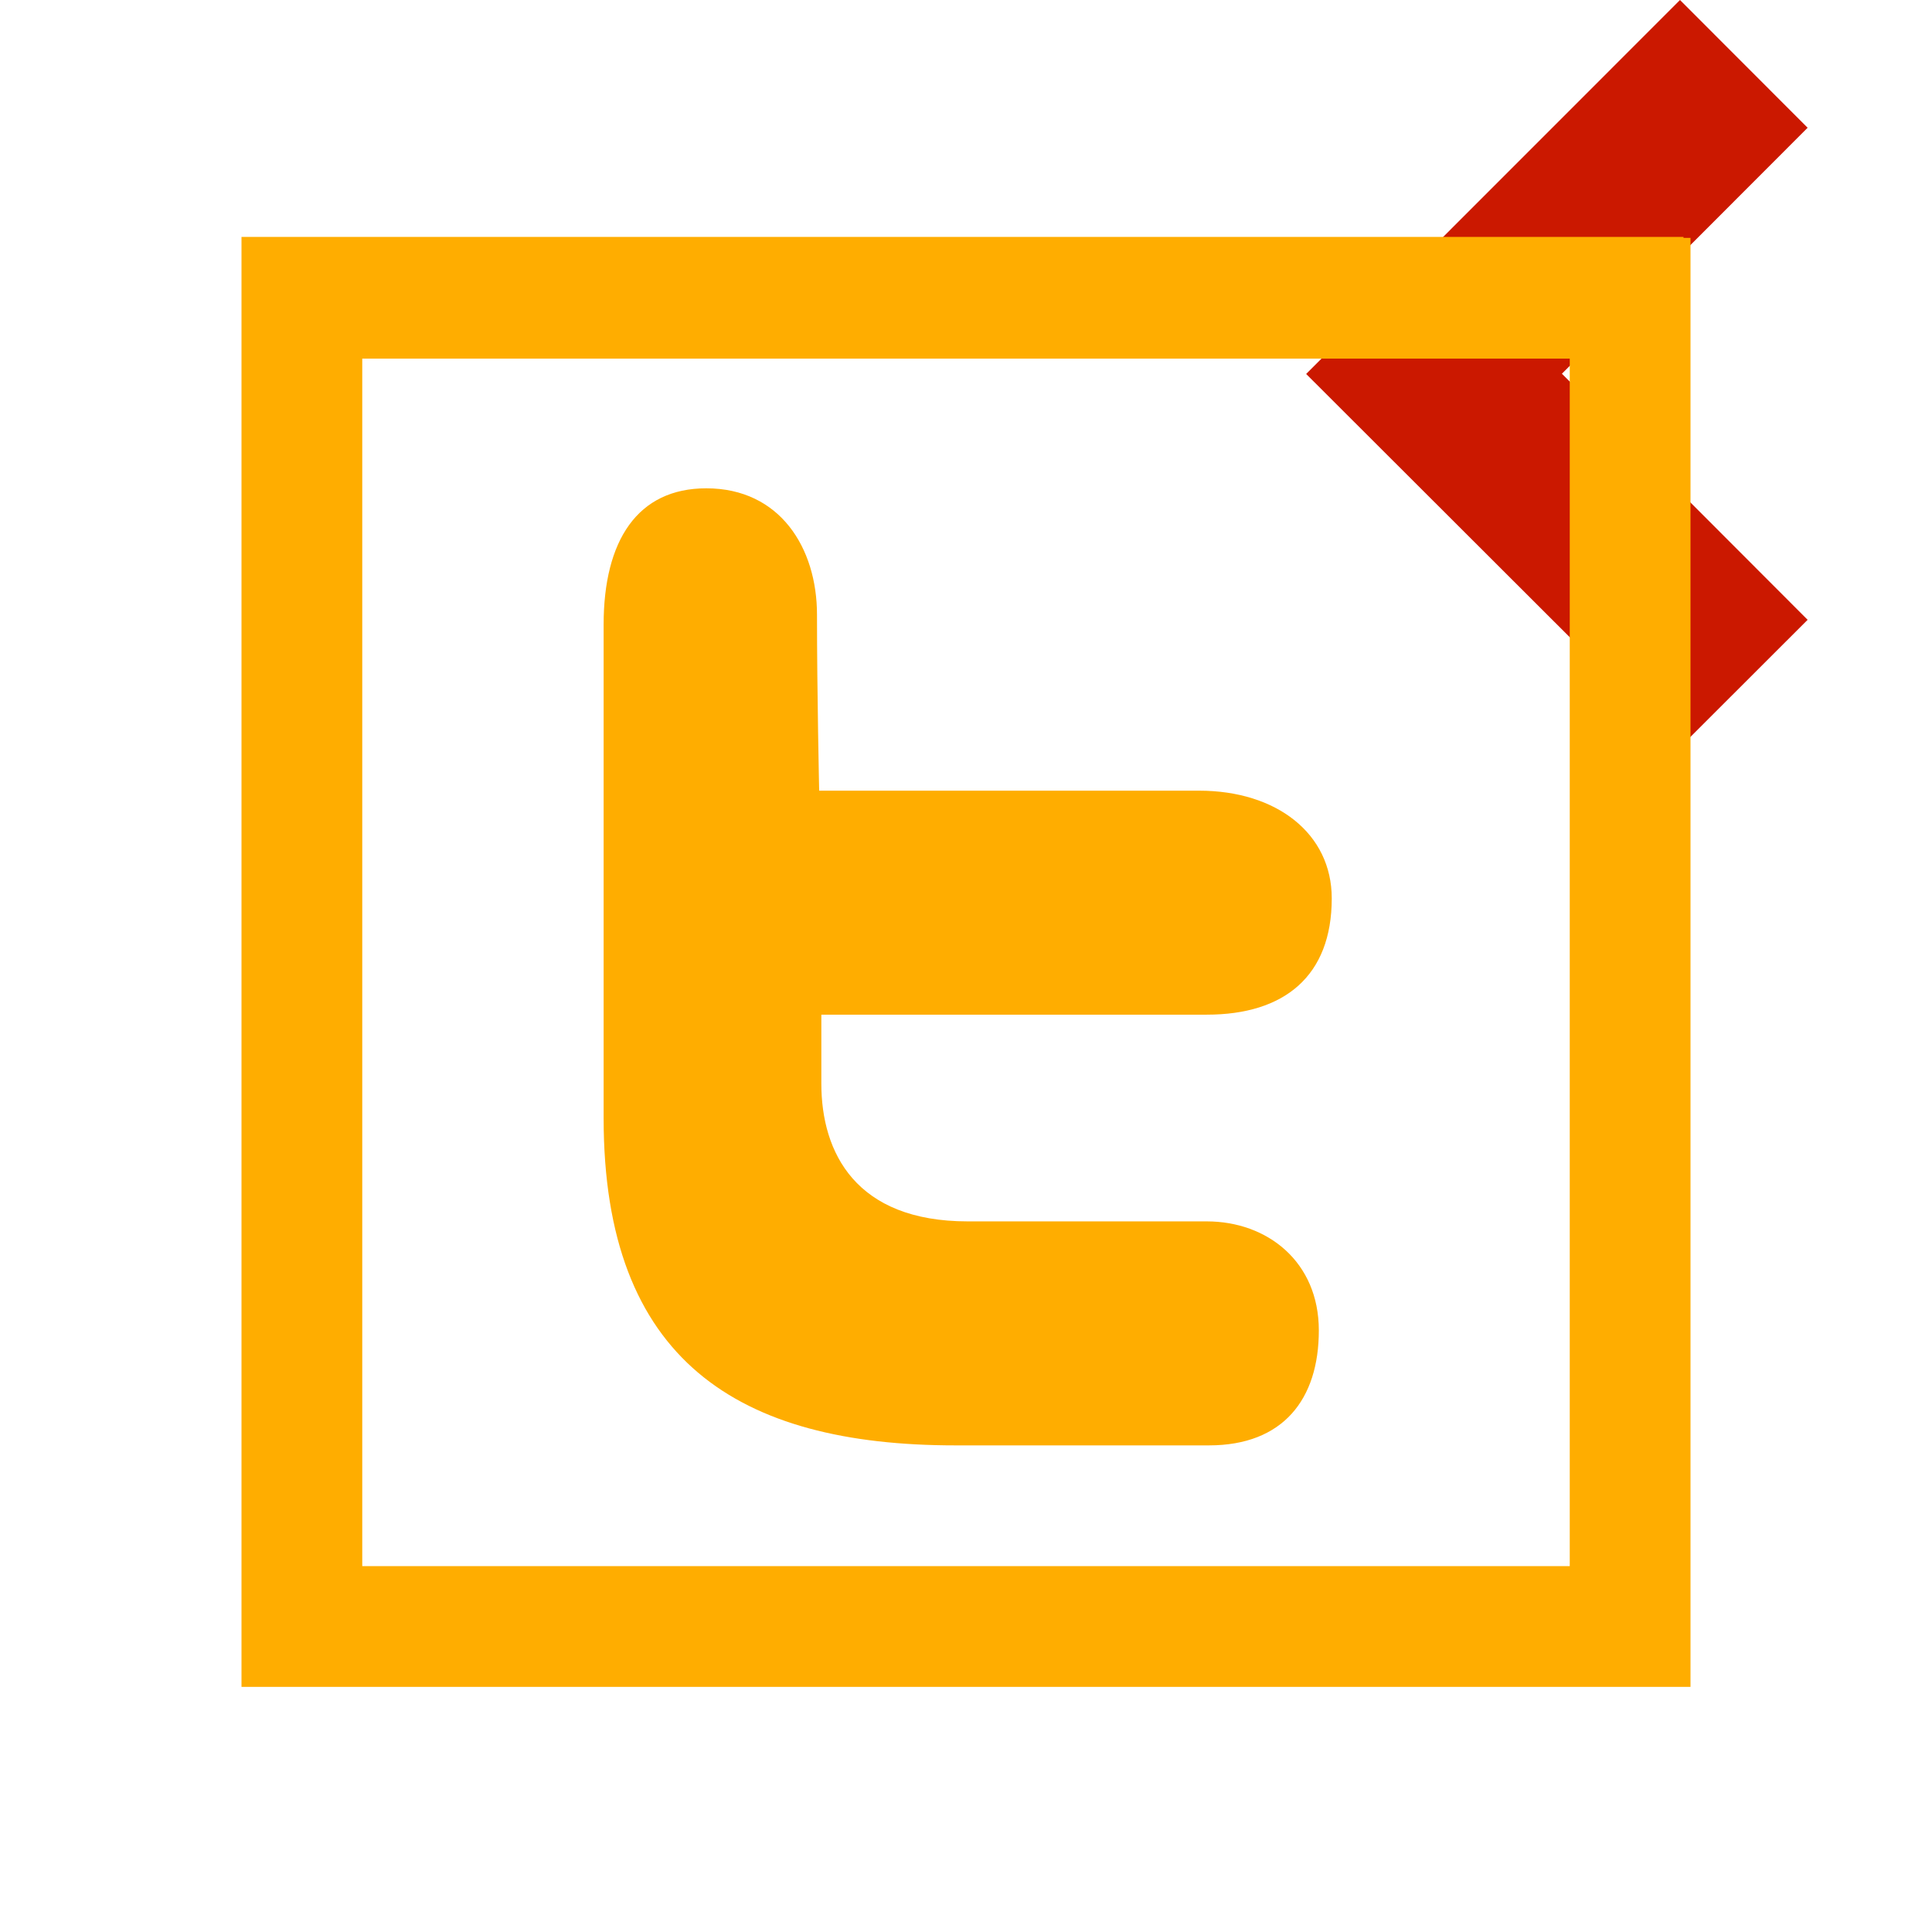 <?xml version="1.0"?><!DOCTYPE svg PUBLIC "-//W3C//DTD SVG 1.1//EN" "http://www.w3.org/Graphics/SVG/1.1/DTD/svg11.dtd"><svg width="16px" height="16px" xmlns="http://www.w3.org/2000/svg" viewBox="0 0 16 16" shape-rendering="geometricPrecision" fill="#ffad00"><defs><mask id="move_left-path"><rect fill="#fff" width="100%" height="100%"/><polygon points="16.383,1.058 13.913,-1.415 9.403,3.097 13.914,7.603 16.383,5.134 14.348,3.095 " fill="#000"/></mask></defs><polygon points="12.935,3.095 14.97,1.058 13.913,0 10.817,3.097 13.913,6.189 14.97,5.133 " fill="#cb1800"/><g mask="url(#move_left-path)"><path d="M13.942,1.97V1.962H2V1.97h0v12h0h1h10h1v-1v-11H13.942z M13,12.97H3v-10h10V12.97z"/><path d="M7.912,11.97c1.284,0,1.315,0,2.1,0c0.614,0,0.91-0.382,0.91-0.952c0-0.57-0.428-0.903-0.928-0.903 c-0.499,0-0.98,0-1.979,0c-0.928,0-1.213-0.569-1.213-1.141s0-0.571,0-0.571s2.55,0,3.192,0c0.643,0,1.035-0.32,1.035-0.963 c0-0.537-0.457-0.892-1.099-0.892c-0.642,0-3.146,0-3.146,0S6.766,5.732,6.766,5.091c0-0.553-0.306-1.047-0.917-1.047 c-0.57,0-0.85,0.433-0.85,1.129c0,0.927,0,2.161,0,4.088C4.999,11.267,6.114,11.97,7.912,11.97z"/></g></svg>